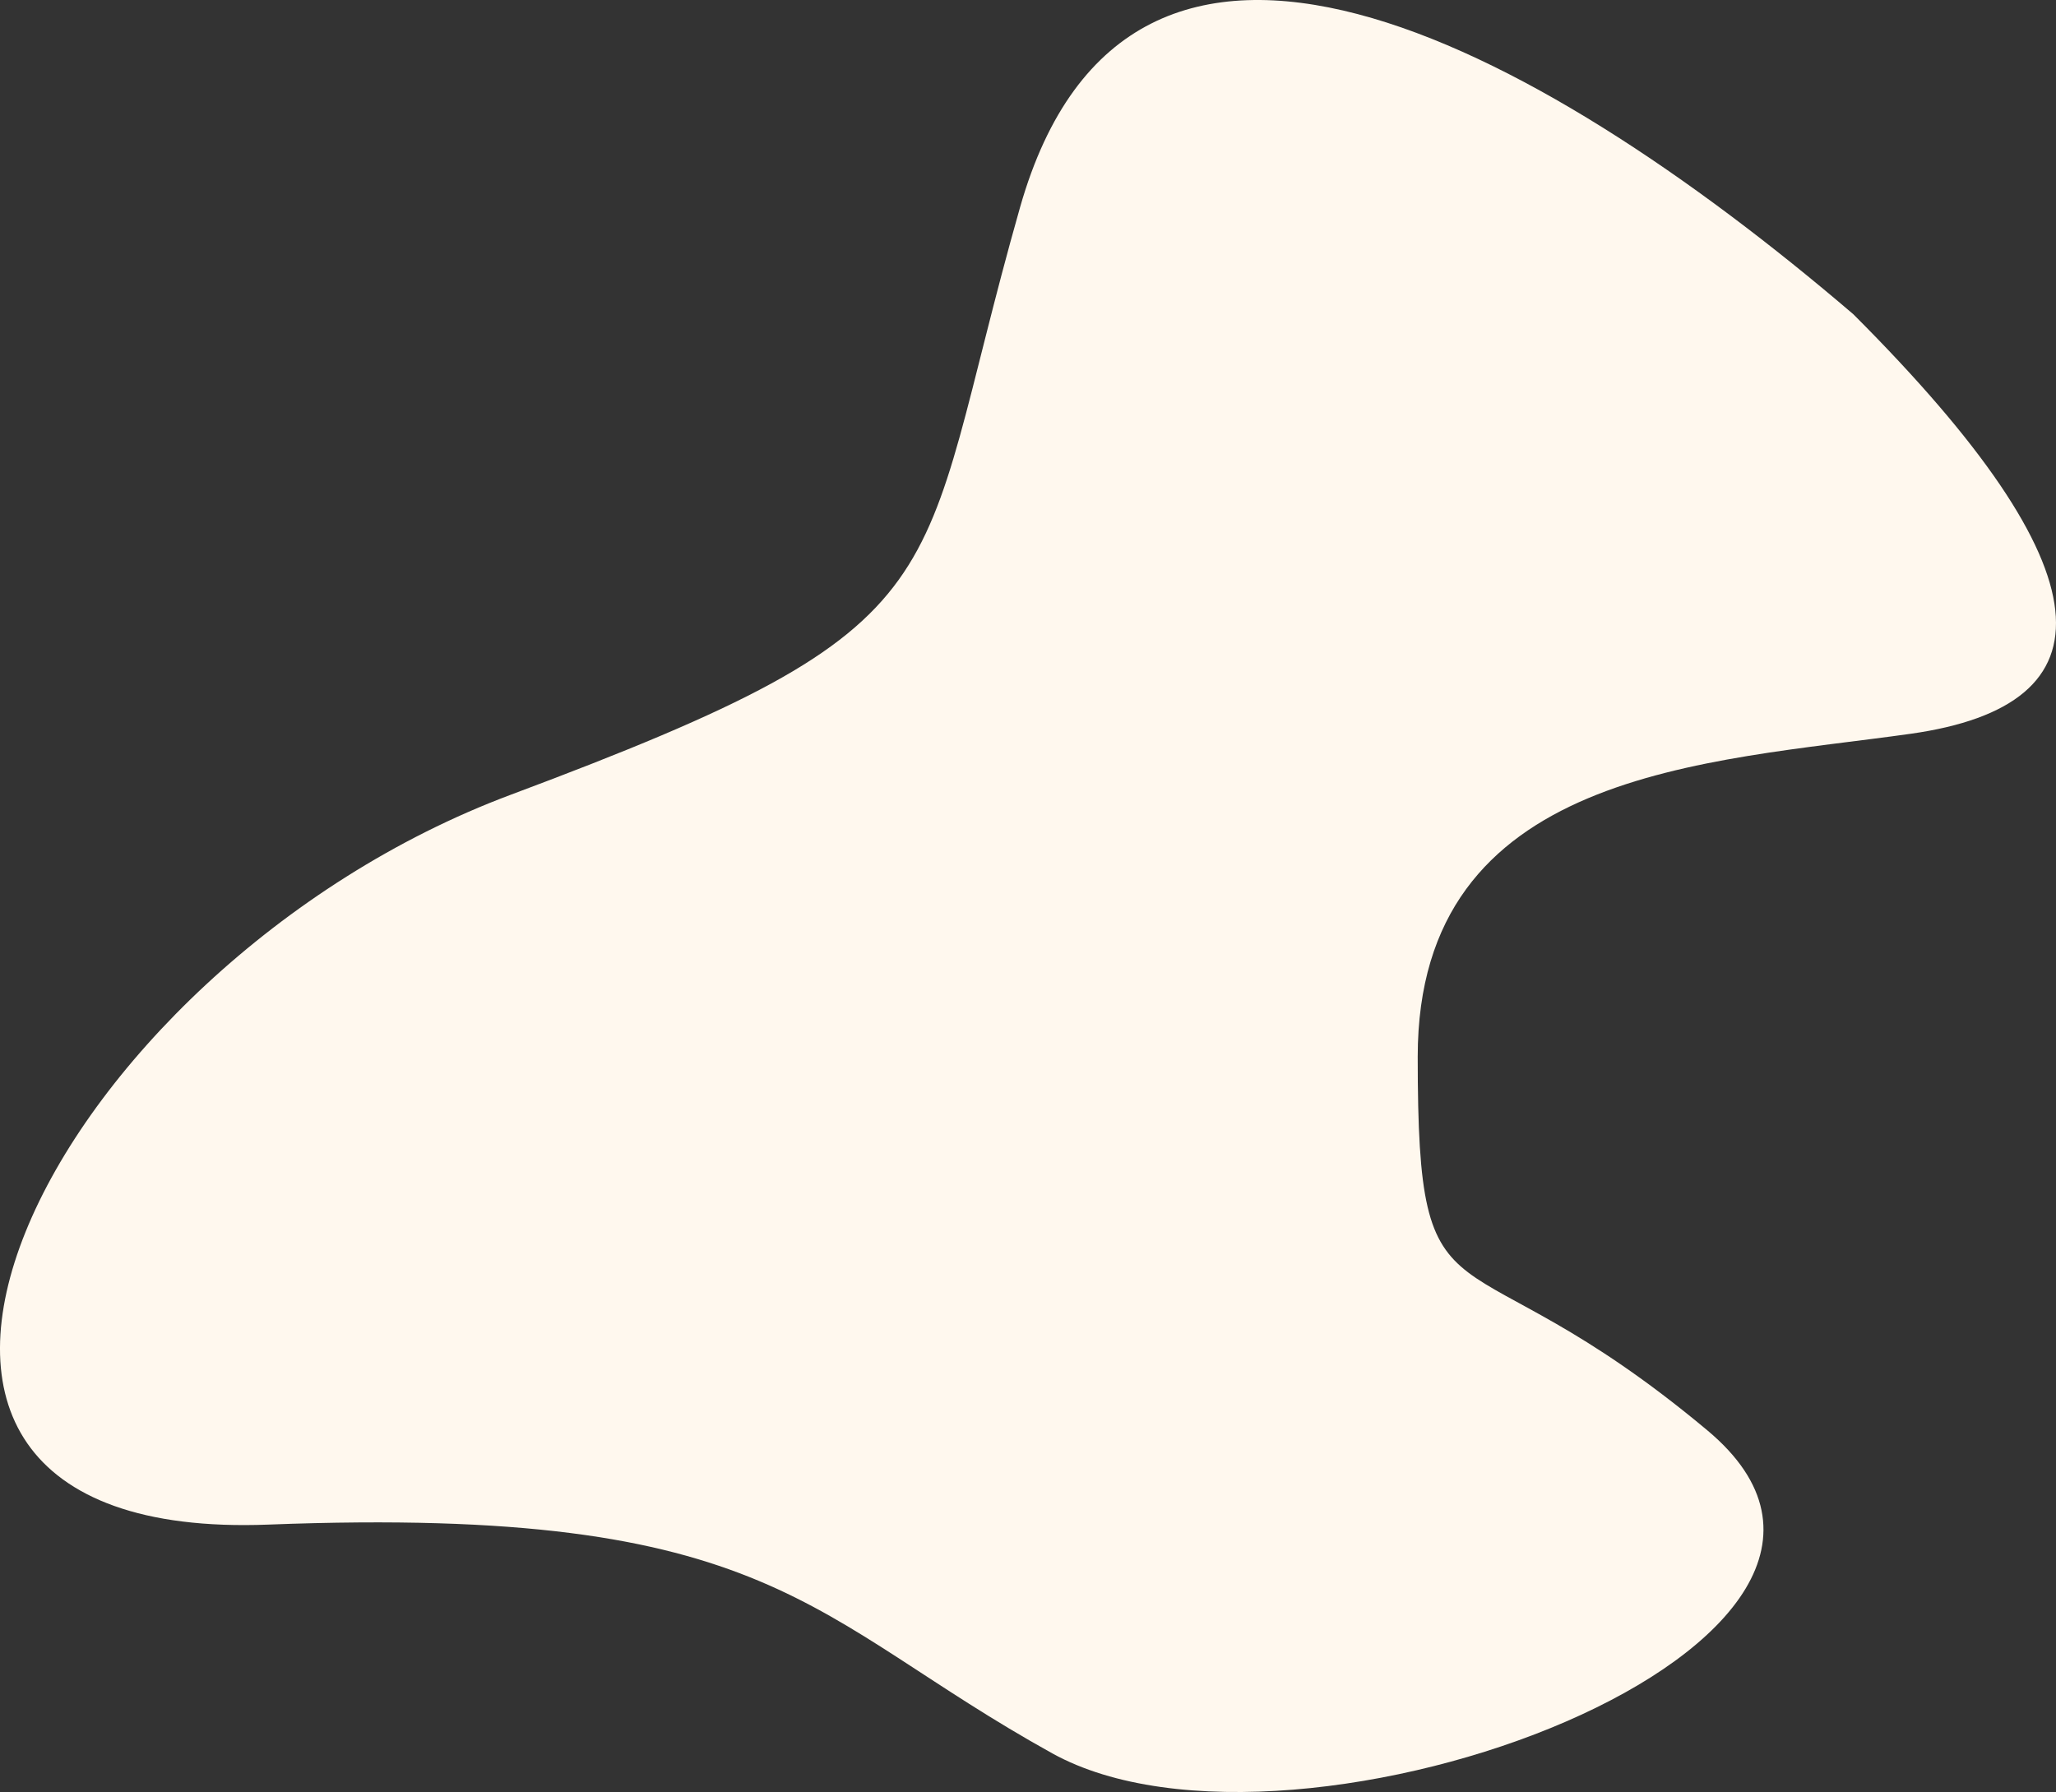 <svg width="701" height="611" fill="none" xmlns="http://www.w3.org/2000/svg"><rect width="100%" height="100%" fill="#333333" stroke="none"/><path d="M174.201 270.953c158.298-59.178 136.357-69.368 173.592-200.268 37.235-130.9 174.877-56.965 284.095 36.448 88.155 88.111 88.951 133.25 19.593 143.048-69.359 9.799-168.106 12.149-168.106 110.128s12.931 55.651 98.747 127.372c85.817 71.721-139.88 156.373-223.357 110.128-83.477-46.245-94.437-84.653-267.246-77.991-172.808 6.662-75.616-189.687 82.682-248.865z" fill="#FFF8EE"/></svg>